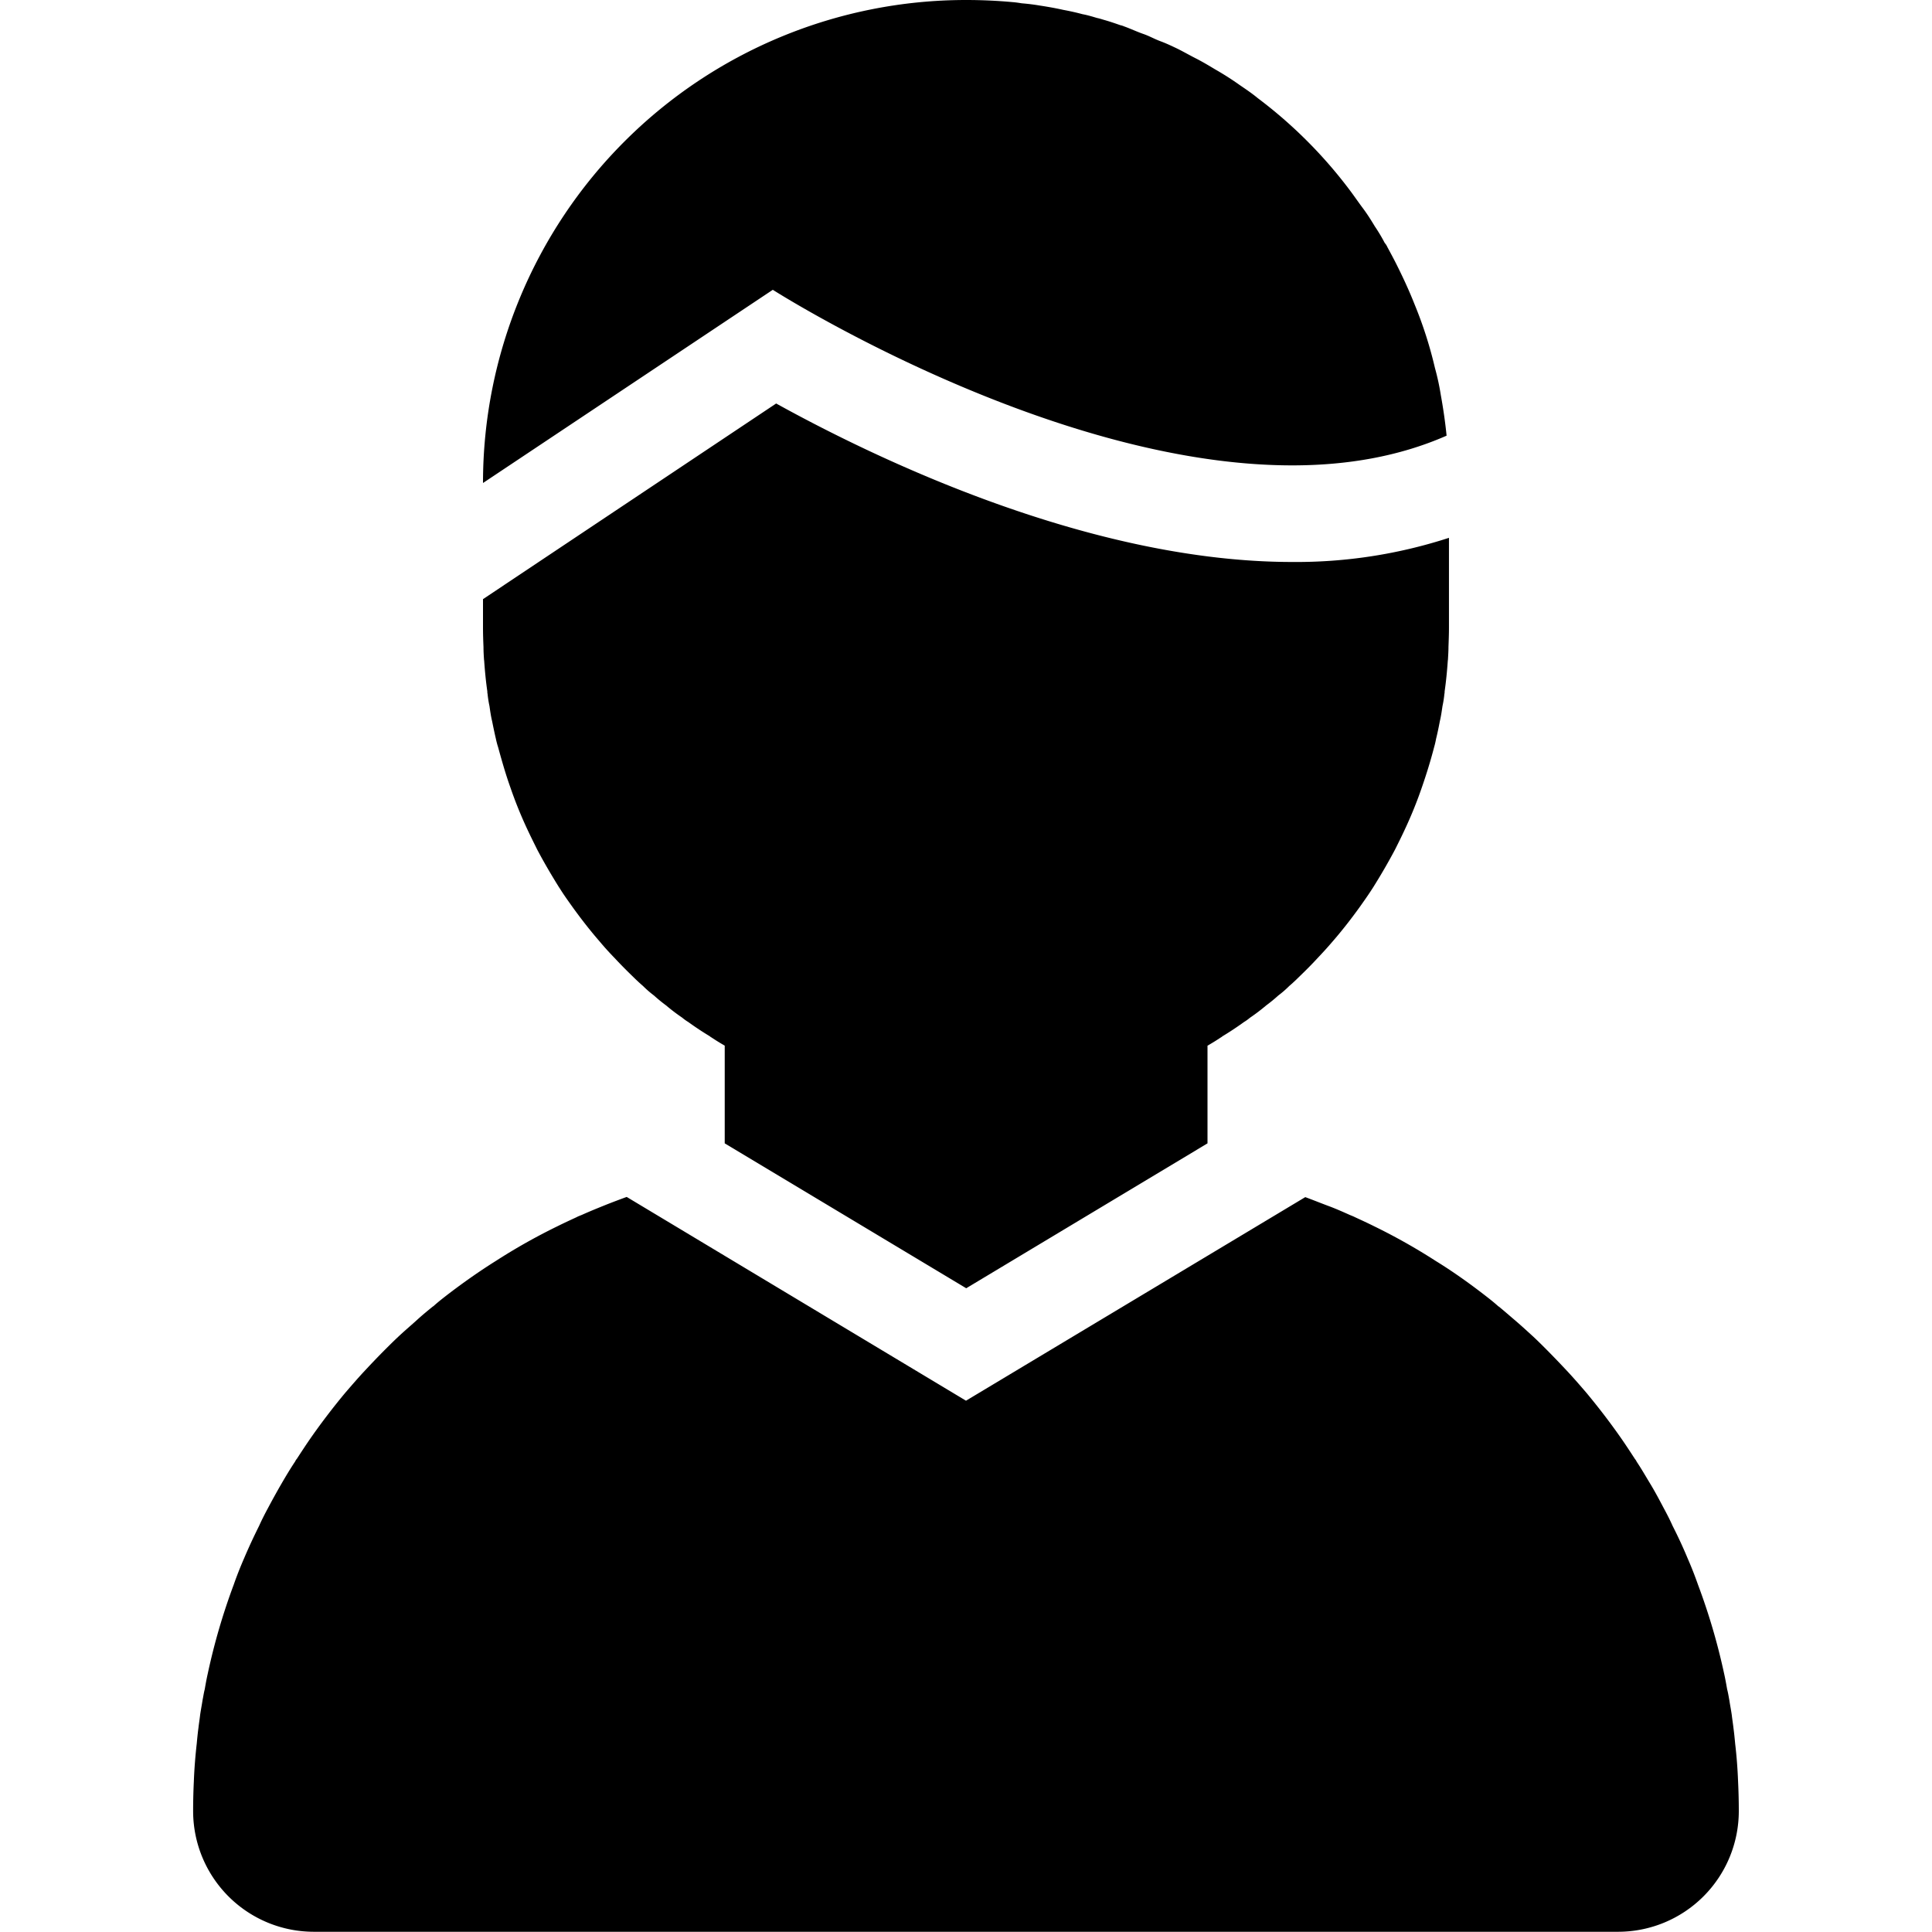 <svg id="SvgjsSvg1001" width="288" height="288"  version="1.1" xmlns="http://www.w3.org/2000/svg"><defs id="SvgjsDefs1002"></defs><g id="SvgjsG1008"><svg  data-name="Layer 1" viewBox="0 0 512 512" width="288" height="288"><path fill="#00000" d="M460.61,472.13c-.13-3.39-.38-6.72-.77-10-.13-1.41-.26-2.75-.45-4.16-.13-1.15-.32-2.3-.45-3.46-.19-1.34-.45-2.62-.64-3.9-.19-1-.32-1.92-.58-2.88-.26-1.47-.51-2.88-.83-4.29A167.33,167.33,0,0,0,450,420c-.83-2.37-1.73-4.67-2.75-7-1.22-2.94-2.56-5.82-4-8.64-.7-1.6-1.54-3.2-2.37-4.74-1.15-2.18-2.3-4.35-3.58-6.46s-2.3-3.9-3.58-5.82a2.65,2.65,0,0,0-.45-.7c-1-1.54-2-3.07-3-4.54-3.07-4.48-6.4-8.83-9.86-13-1.6-1.86-3.2-3.71-4.86-5.5-1.86-2-3.78-4-5.76-6-1.28-1.28-2.56-2.56-3.9-3.78s-2.94-2.69-4.48-4-2.82-2.43-4.22-3.58h-.06c-1.34-1.22-2.75-2.3-4.16-3.39-4-3.07-8.13-6-12.42-8.64A157.9,157.9,0,0,0,364.22,325c-1.66-.83-3.33-1.6-5-2.37-.51-.26-1-.45-1.47-.64-1.86-.83-3.71-1.66-5.63-2.37s-4.1-1.6-6.21-2.37L256,371.2l-89.92-54c-2.11.77-4.16,1.54-6.21,2.37s-3.78,1.54-5.63,2.37c-.45.19-1,.38-1.47.64-1.66.77-3.33,1.54-5,2.37a157.9,157.9,0,0,0-16.38,9.22c-4.29,2.69-8.38,5.57-12.42,8.64-1.41,1.09-2.82,2.17-4.16,3.39h-.06c-1.41,1.15-2.82,2.3-4.22,3.58s-3,2.63-4.48,4-2.62,2.5-3.9,3.78c-2,2-3.9,4-5.76,6-1.66,1.79-3.26,3.65-4.86,5.5-3.46,4.16-6.78,8.51-9.86,13-1,1.47-2,3-3,4.54a2.65,2.65,0,0,0-.45.7c-1.28,1.92-2.43,3.84-3.58,5.82s-2.43,4.29-3.58,6.46c-.83,1.54-1.66,3.14-2.37,4.74-1.41,2.82-2.75,5.7-4,8.64-1,2.3-1.92,4.61-2.75,7a167.33,167.33,0,0,0-6.85,23.42c-.32,1.41-.58,2.82-.83,4.29-.26,1-.38,1.92-.58,2.88-.19,1.28-.45,2.56-.64,3.9-.13,1.15-.32,2.3-.45,3.46-.19,1.41-.32,2.75-.45,4.16-.38,3.33-.64,6.66-.77,10q-.19,3.94-.19,7.87a32,32,0,0,0,32,32H428.8a32,32,0,0,0,32-32Q460.8,476.06,460.61,472.13ZM381.82,104.64a63.56,63.56,0,0,0-1.54-7.1,109.63,109.63,0,0,0-5.38-16.83c-1.41-3.58-3.07-7.17-4.8-10.62-.77-1.54-1.6-3.07-2.43-4.61a3.94,3.94,0,0,0-.7-1.09A44.45,44.45,0,0,0,364.35,60c-1-1.66-2-3.26-3.2-4.86s-2.24-3.14-3.39-4.67A122.53,122.53,0,0,0,333.31,26c-1.47-1.22-3.07-2.3-4.67-3.39A77.65,77.65,0,0,0,322,18.37c-1.66-1-3.33-2-5.06-2.88s-3.2-1.73-4.86-2.56c-1.47-.7-2.94-1.41-4.54-2S304.58,9.54,303,9,299.65,7.62,297.92,7a4.83,4.83,0,0,0-1-.32c-1.47-.51-2.88-1-4.35-1.41-.64-.19-1.22-.38-1.86-.51-1.28-.38-2.56-.77-3.84-1-1.66-.45-3.39-.83-5.12-1.15-2-.45-4.16-.83-6.27-1.15-1.54-.26-3.07-.45-4.67-.58-.83-.13-1.66-.26-2.5-.32Q262.24,0,256,0A128,128,0,0,0,128,128l76.8-51.2s72.9,46.53,137.66,46.53c14.34,0,28.22-2.3,40.9-7.87C383,111.81,382.46,108.16,381.82,104.64Zm-39.36,44.29c-53.76,0-110.59-27.52-136.77-42l-63.49,42.37L128,158.78v7.62c0,1.66.06,3.39.13,5.06,0,1.09.06,2.11.13,3.2,0,.19.06.38.06.58.19,2.69.45,5.38.83,8a2.18,2.18,0,0,0,.06.64,28.8,28.8,0,0,0,.51,3.26c.19,1.34.38,2.69.7,4,.32,1.6.64,3.14,1,4.67A21.6,21.6,0,0,0,132,198c1,3.65,2,7.17,3.26,10.69a111.19,111.19,0,0,0,4.48,11.07c.83,1.79,1.73,3.58,2.62,5.38,1.79,3.39,3.71,6.66,5.7,9.86l.38.58c1,1.6,2.11,3.14,3.2,4.67,2.3,3.2,4.74,6.34,7.3,9.28,1.28,1.54,2.62,3,4,4.42,1.54,1.66,3.2,3.33,4.86,4.93.83.83,1.73,1.66,2.62,2.43a26.85,26.85,0,0,0,2.88,2.5,40.93,40.93,0,0,0,3.2,2.62,50.44,50.44,0,0,0,4.29,3.26,12.55,12.55,0,0,0,1.6,1.15c1.86,1.34,3.78,2.62,5.7,3.77a2,2,0,0,0,.45.32c1.15.77,2.3,1.47,3.52,2.18V303l64,38.4L320,303V277.12c1.22-.7,2.37-1.41,3.52-2.18a2,2,0,0,0,.45-.32c1.92-1.15,3.84-2.43,5.7-3.77a12.55,12.55,0,0,0,1.6-1.15,50.44,50.44,0,0,0,4.29-3.26,40.93,40.93,0,0,0,3.2-2.62,26.85,26.85,0,0,0,2.88-2.5c.9-.77,1.79-1.6,2.62-2.43,1.66-1.6,3.33-3.26,4.86-4.93,1.34-1.41,2.69-2.88,4-4.42,2.56-2.94,5-6.08,7.3-9.28,1.09-1.54,2.18-3.07,3.2-4.67L364,235c2-3.2,3.9-6.46,5.7-9.86.9-1.79,1.79-3.58,2.62-5.38a111.19,111.19,0,0,0,4.48-11.07c1.22-3.52,2.3-7,3.26-10.69a21.6,21.6,0,0,0,.51-2.18c.38-1.54.7-3.07,1-4.67.32-1.34.51-2.69.7-4a28.8,28.8,0,0,0,.51-3.26,2.18,2.18,0,0,0,.06-.64c.38-2.62.64-5.31.83-8,0-.19.06-.38.06-.58.06-1.09.13-2.11.13-3.2.06-1.66.13-3.39.13-5.06V142.53A130.85,130.85,0,0,1,342.46,148.93Z" class="color141f38 svgShape"></path></svg></g></svg>